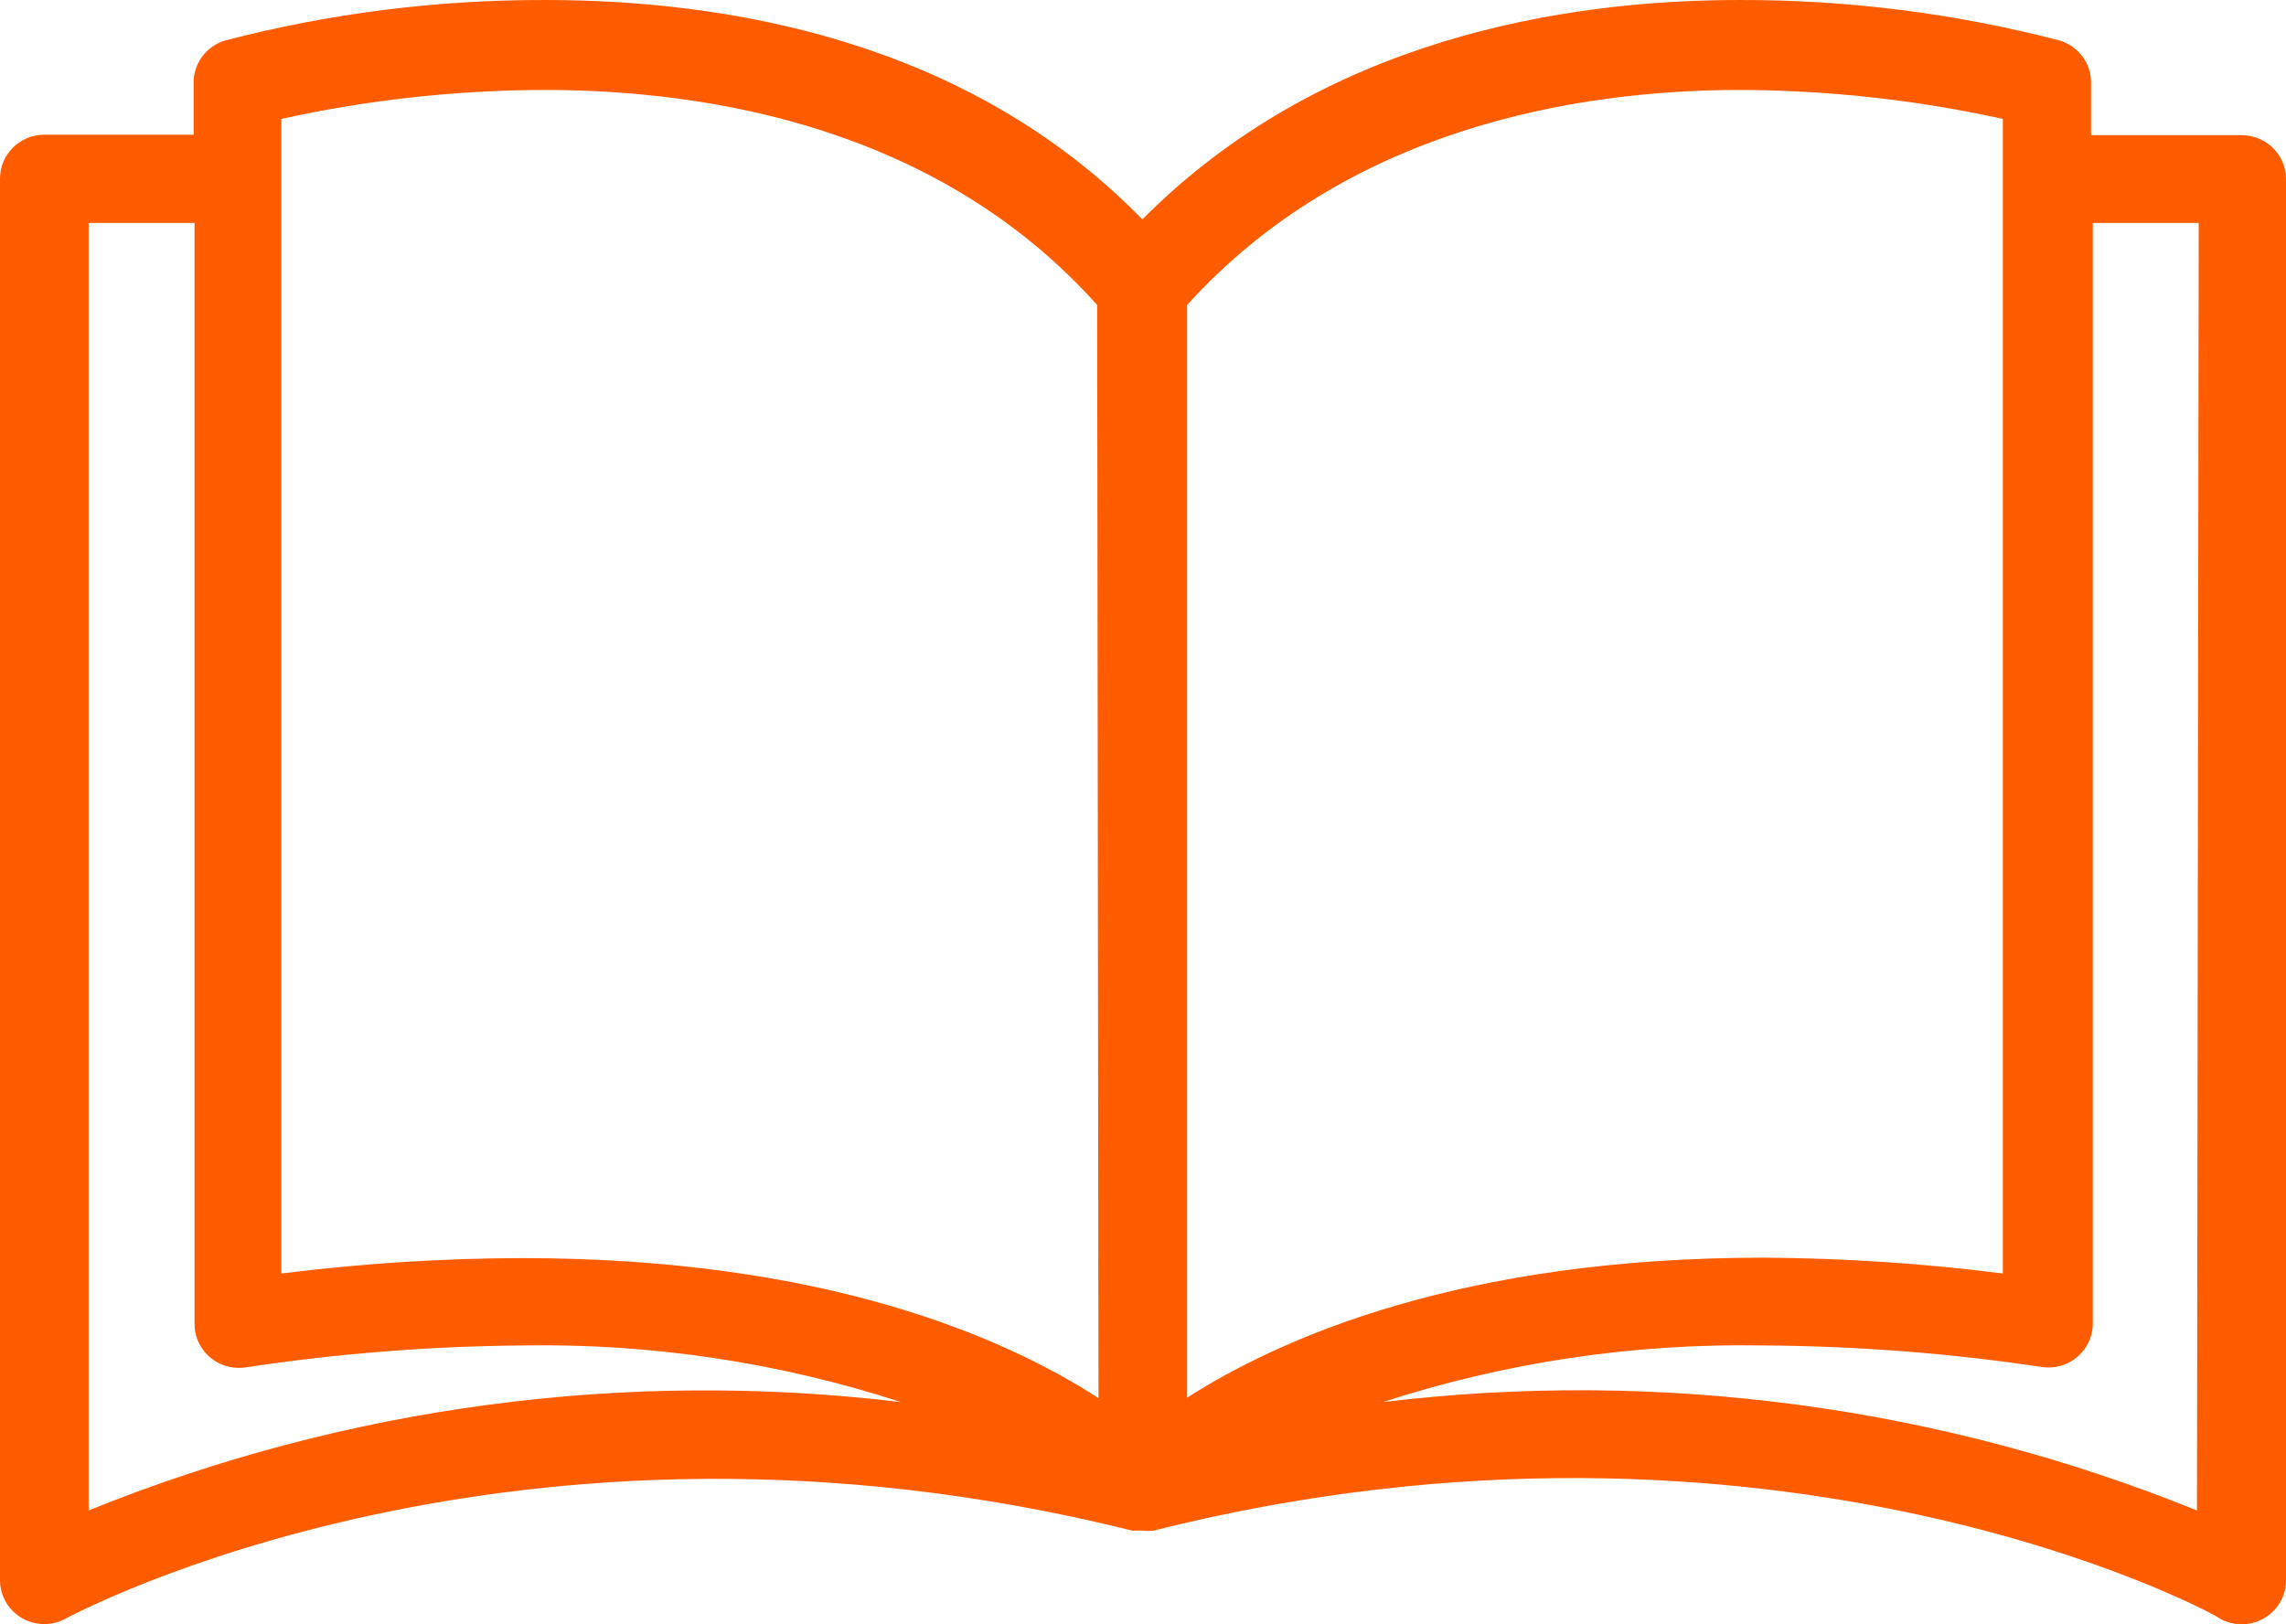 <svg width="38" height="27" viewBox="0 0 38 27" fill="none" xmlns="http://www.w3.org/2000/svg">
<path d="M37.263 2.247C37.261 2.247 37.258 2.247 37.256 2.247H34.759V1.401C34.773 1.066 34.554 0.765 34.229 0.671C32.495 0.221 30.71 -0.004 28.918 6.24798e-05C25.972 6.24798e-05 21.957 0.657 18.989 3.647C16.043 0.627 11.999 6.24798e-05 9.06 6.24798e-05C7.268 -0.004 5.483 0.221 3.749 0.671C3.424 0.765 3.205 1.066 3.219 1.401V2.239H0.737C0.33 2.239 0 2.566 0 2.969V26.268C0 26.671 0.33 26.997 0.737 26.997C0.863 26.997 0.987 26.964 1.097 26.902C1.171 26.866 8.537 22.876 18.82 25.443H18.93H18.996C19.055 25.45 19.114 25.45 19.173 25.443C29.485 22.854 36.851 26.837 36.895 26.902C37.123 27.033 37.404 27.033 37.632 26.902C37.858 26.773 37.998 26.534 38 26.275V2.976C38 2.573 37.67 2.247 37.263 2.247ZM1.473 25.108V3.706H3.234V22C3.229 22.403 3.555 22.733 3.962 22.738C4.002 22.738 4.041 22.736 4.081 22.73C5.604 22.499 7.143 22.378 8.684 22.365C10.819 22.328 12.946 22.646 14.975 23.306C10.393 22.757 5.745 23.378 1.473 25.108ZM8.684 20.913C7.345 20.916 6.006 21.002 4.677 21.169V1.977C6.111 1.66 7.576 1.499 9.045 1.495C11.8 1.495 15.601 2.123 18.238 5.07L18.26 23.24C16.728 22.248 13.737 20.913 8.684 20.913ZM19.733 5.07C22.37 2.152 26.171 1.495 28.925 1.495C30.395 1.5 31.859 1.661 33.293 1.977V21.169C31.972 21 30.641 20.913 29.308 20.906C24.285 20.906 21.287 22.241 19.733 23.233V5.07ZM36.52 25.108C32.239 23.373 27.58 22.753 22.989 23.306C25.027 22.644 27.163 22.326 29.308 22.365C30.859 22.374 32.408 22.493 33.941 22.723C34.344 22.783 34.719 22.509 34.78 22.111C34.786 22.072 34.789 22.032 34.788 21.993V3.706H36.549L36.52 25.108Z" fill="#FF5C00"/>
</svg>
